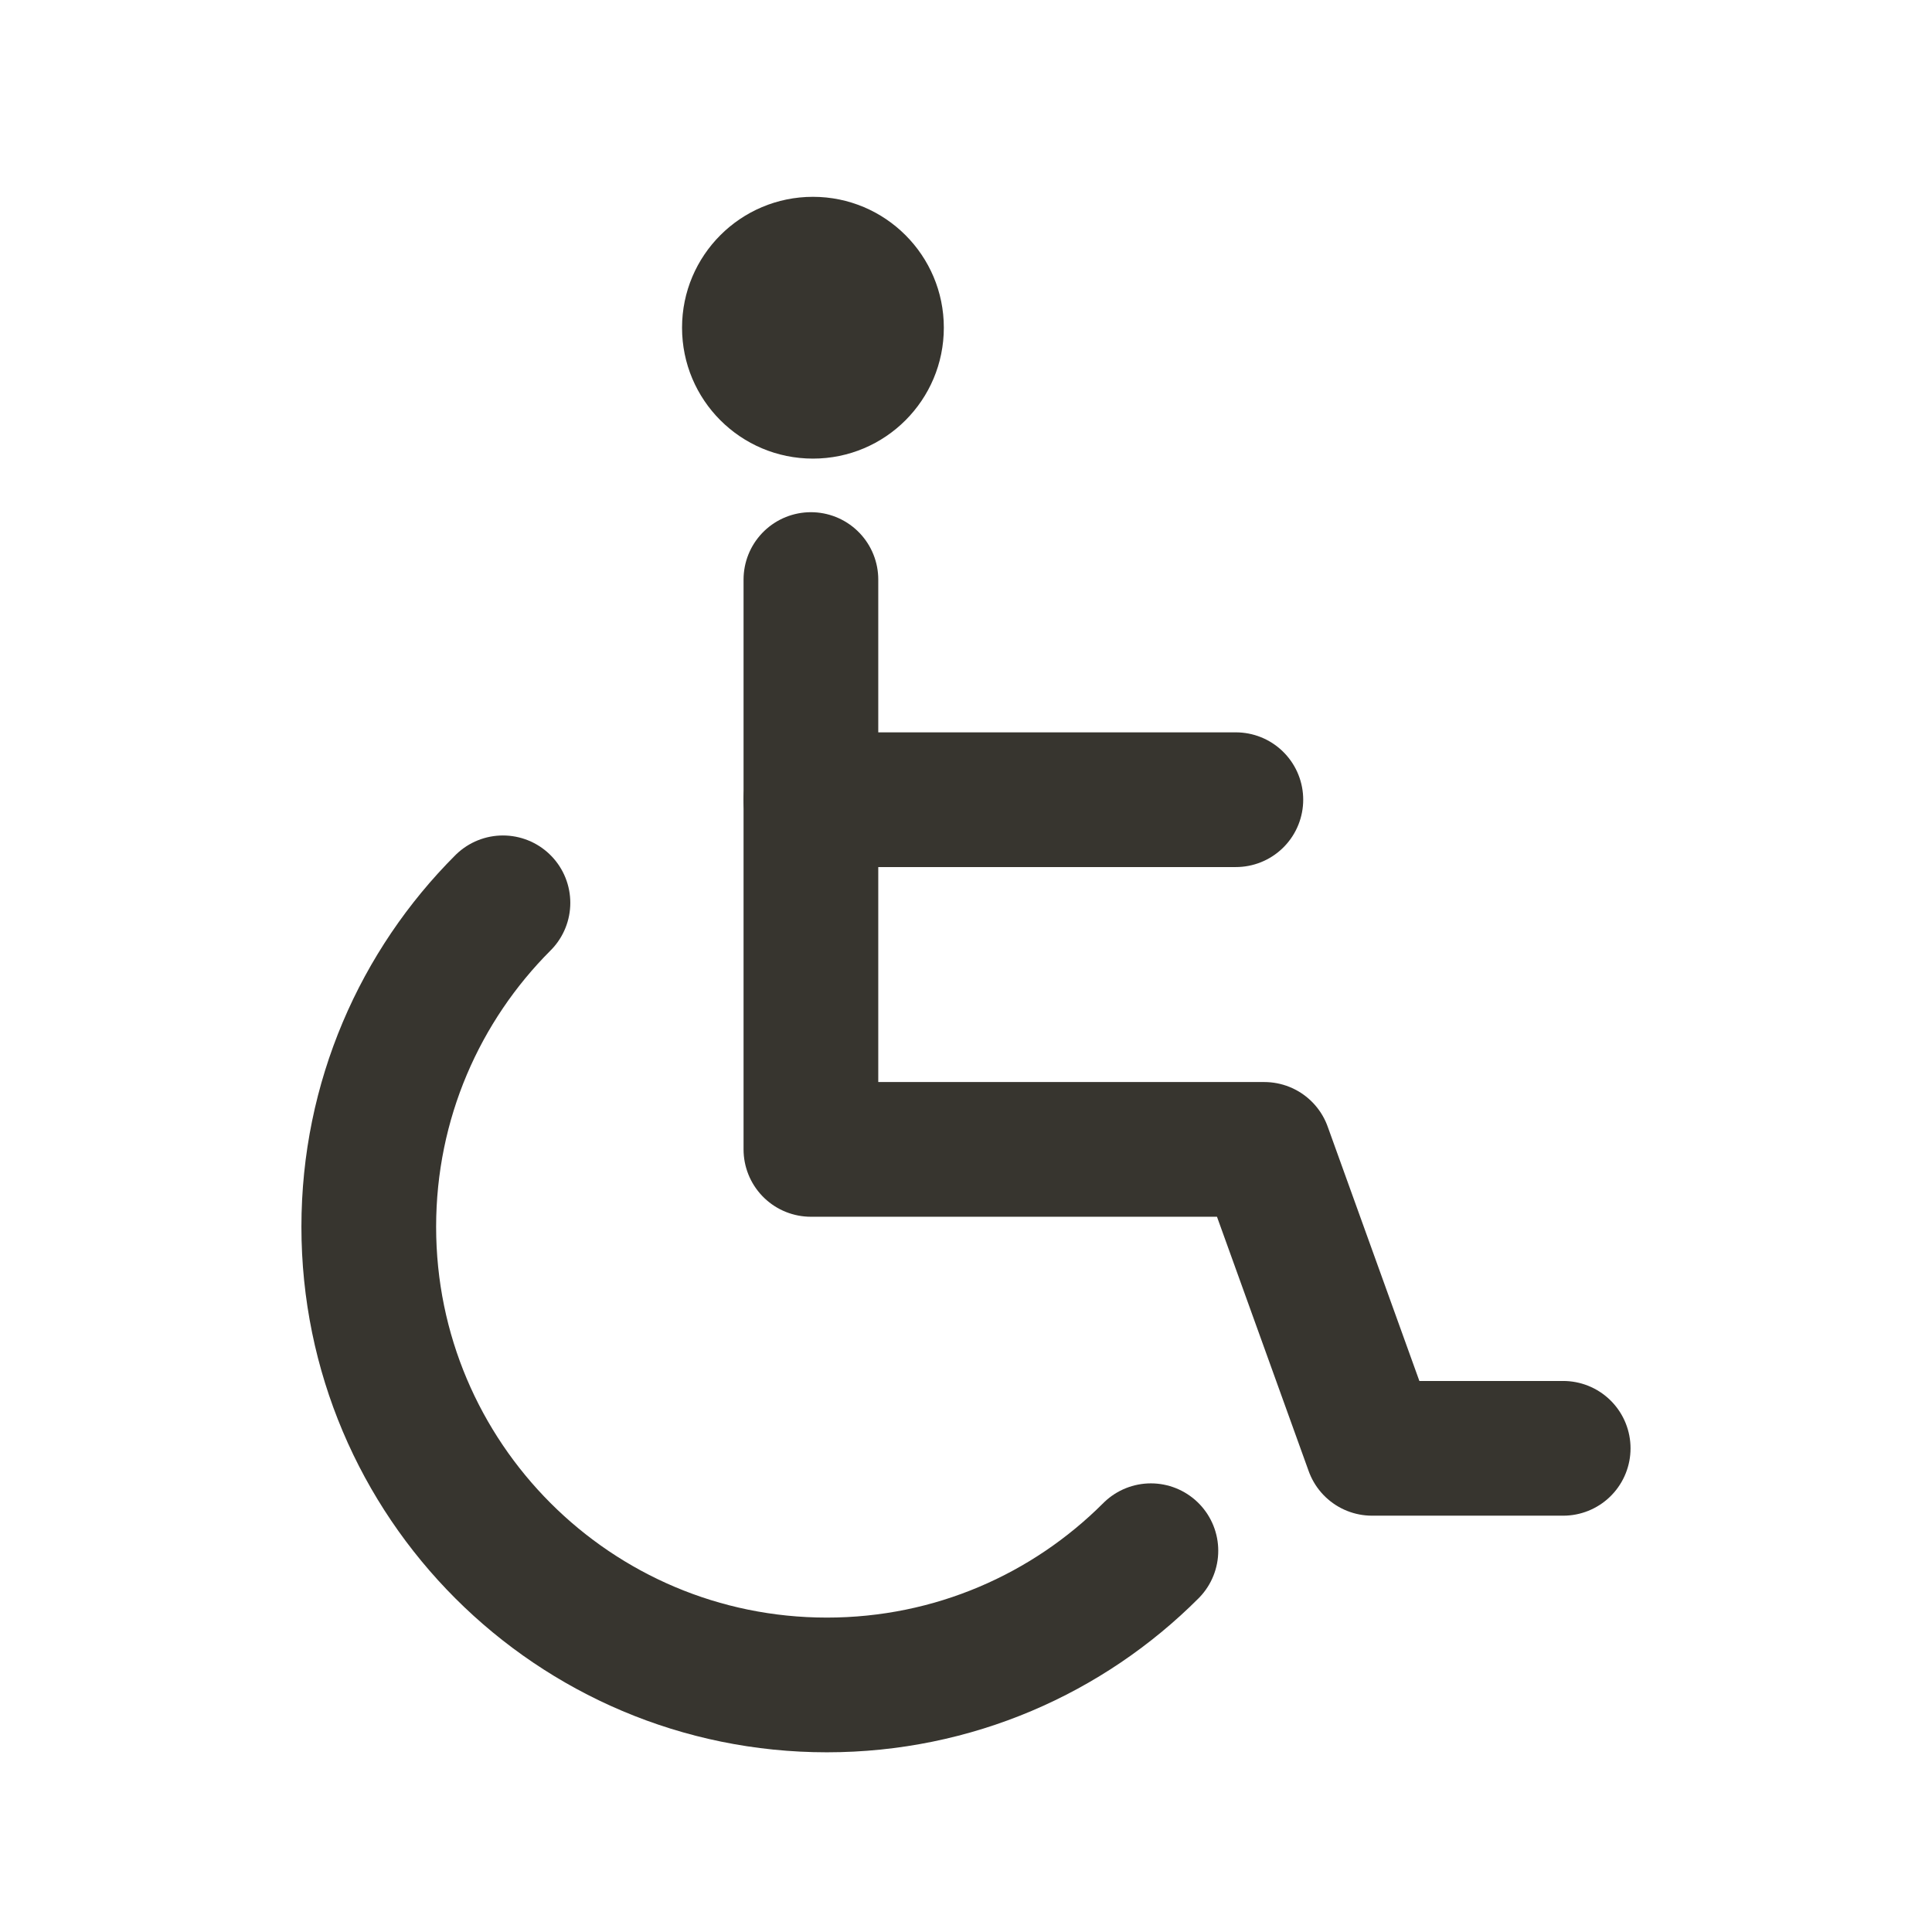 <!-- Generated by IcoMoon.io -->
<svg version="1.1" xmlns="http://www.w3.org/2000/svg" width="40" height="40" viewBox="0 0 40 40">
<title>ut-disabled</title>
<path fill="none" stroke-linejoin="round" stroke-linecap="round" stroke-miterlimit="10" stroke-width="2.789" stroke="#37352f" d="M23.828 32.106c-1.716 1.717-4.088 2.779-6.708 2.779-5.238 0-9.485-4.248-9.485-9.485 0-2.62 1.062-4.992 2.778-6.708"></path>
<path fill="none" stroke-linejoin="round" stroke-linecap="round" stroke-miterlimit="10" stroke-width="2.789" stroke="#37352f" d="M32.364 29.986h-3.957l-2.231-6.189h-9.387v-11.798"></path>
<path fill="none" stroke-linejoin="round" stroke-linecap="round" stroke-miterlimit="10" stroke-width="2.789" stroke="#37352f" d="M25.587 16.557h-8.798"></path>
<path fill="#37352f" d="M19.541 6.784c0 1.498-1.213 2.711-2.71 2.711s-2.71-1.213-2.71-2.711c0-1.495 1.213-2.709 2.71-2.709s2.71 1.214 2.71 2.709z"></path>
</svg>
